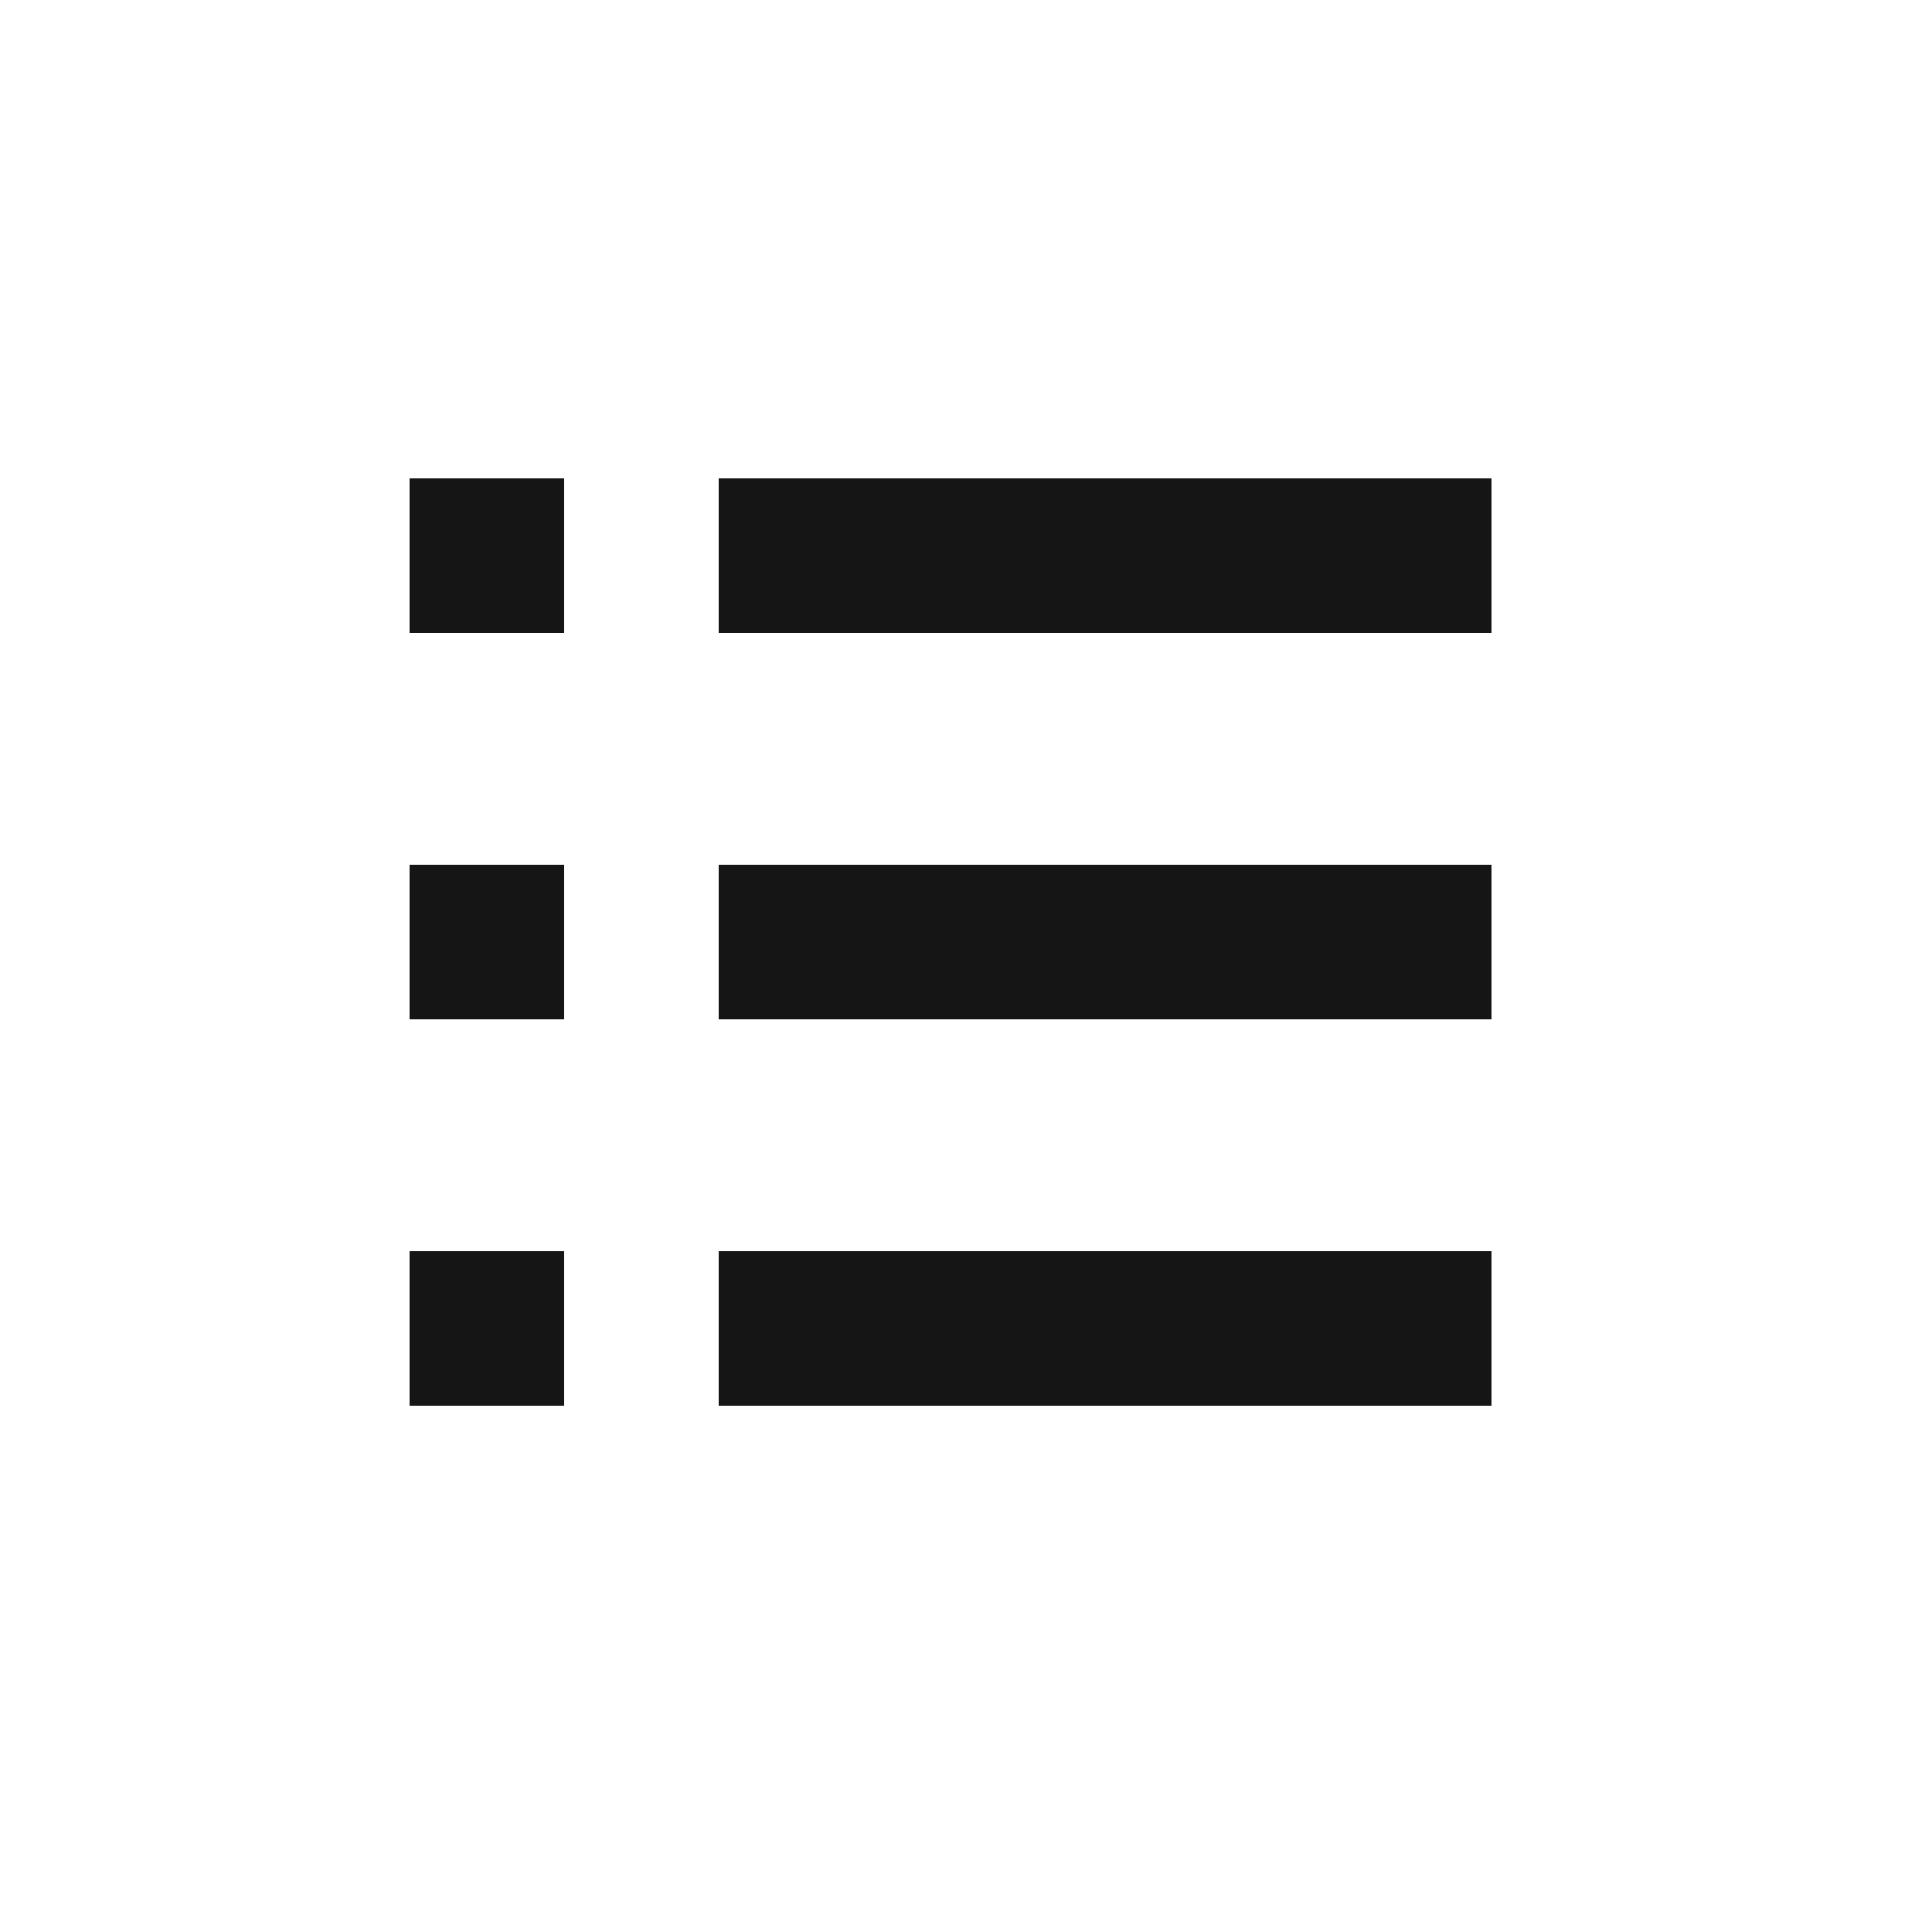<svg width="25" height="25" viewBox="0 0 25 25" fill="none" xmlns="http://www.w3.org/2000/svg">
<g id="Button &#226;&#134;&#146; SVG">
<path id="Rectangle 595" d="M5.3 6.19H7.3V8.19H5.3V6.19Z" fill="#151515"/>
<path id="Rectangle 596" d="M5.3 11.19H7.3V13.19H5.3V11.19Z" fill="#151515"/>
<path id="Rectangle 597" d="M5.3 16.19H7.3V18.19H5.3V16.19Z" fill="#151515"/>
<path id="Rectangle 598" d="M9.3 16.19H19.3V18.19H9.3V16.19Z" fill="#151515"/>
<path id="Rectangle 599" d="M9.3 11.19H19.3V13.19H9.3V11.19Z" fill="#151515"/>
<path id="Rectangle 600" d="M9.3 6.19H19.3V8.19H9.3V6.19Z" fill="#151515"/>
</g>
</svg>

